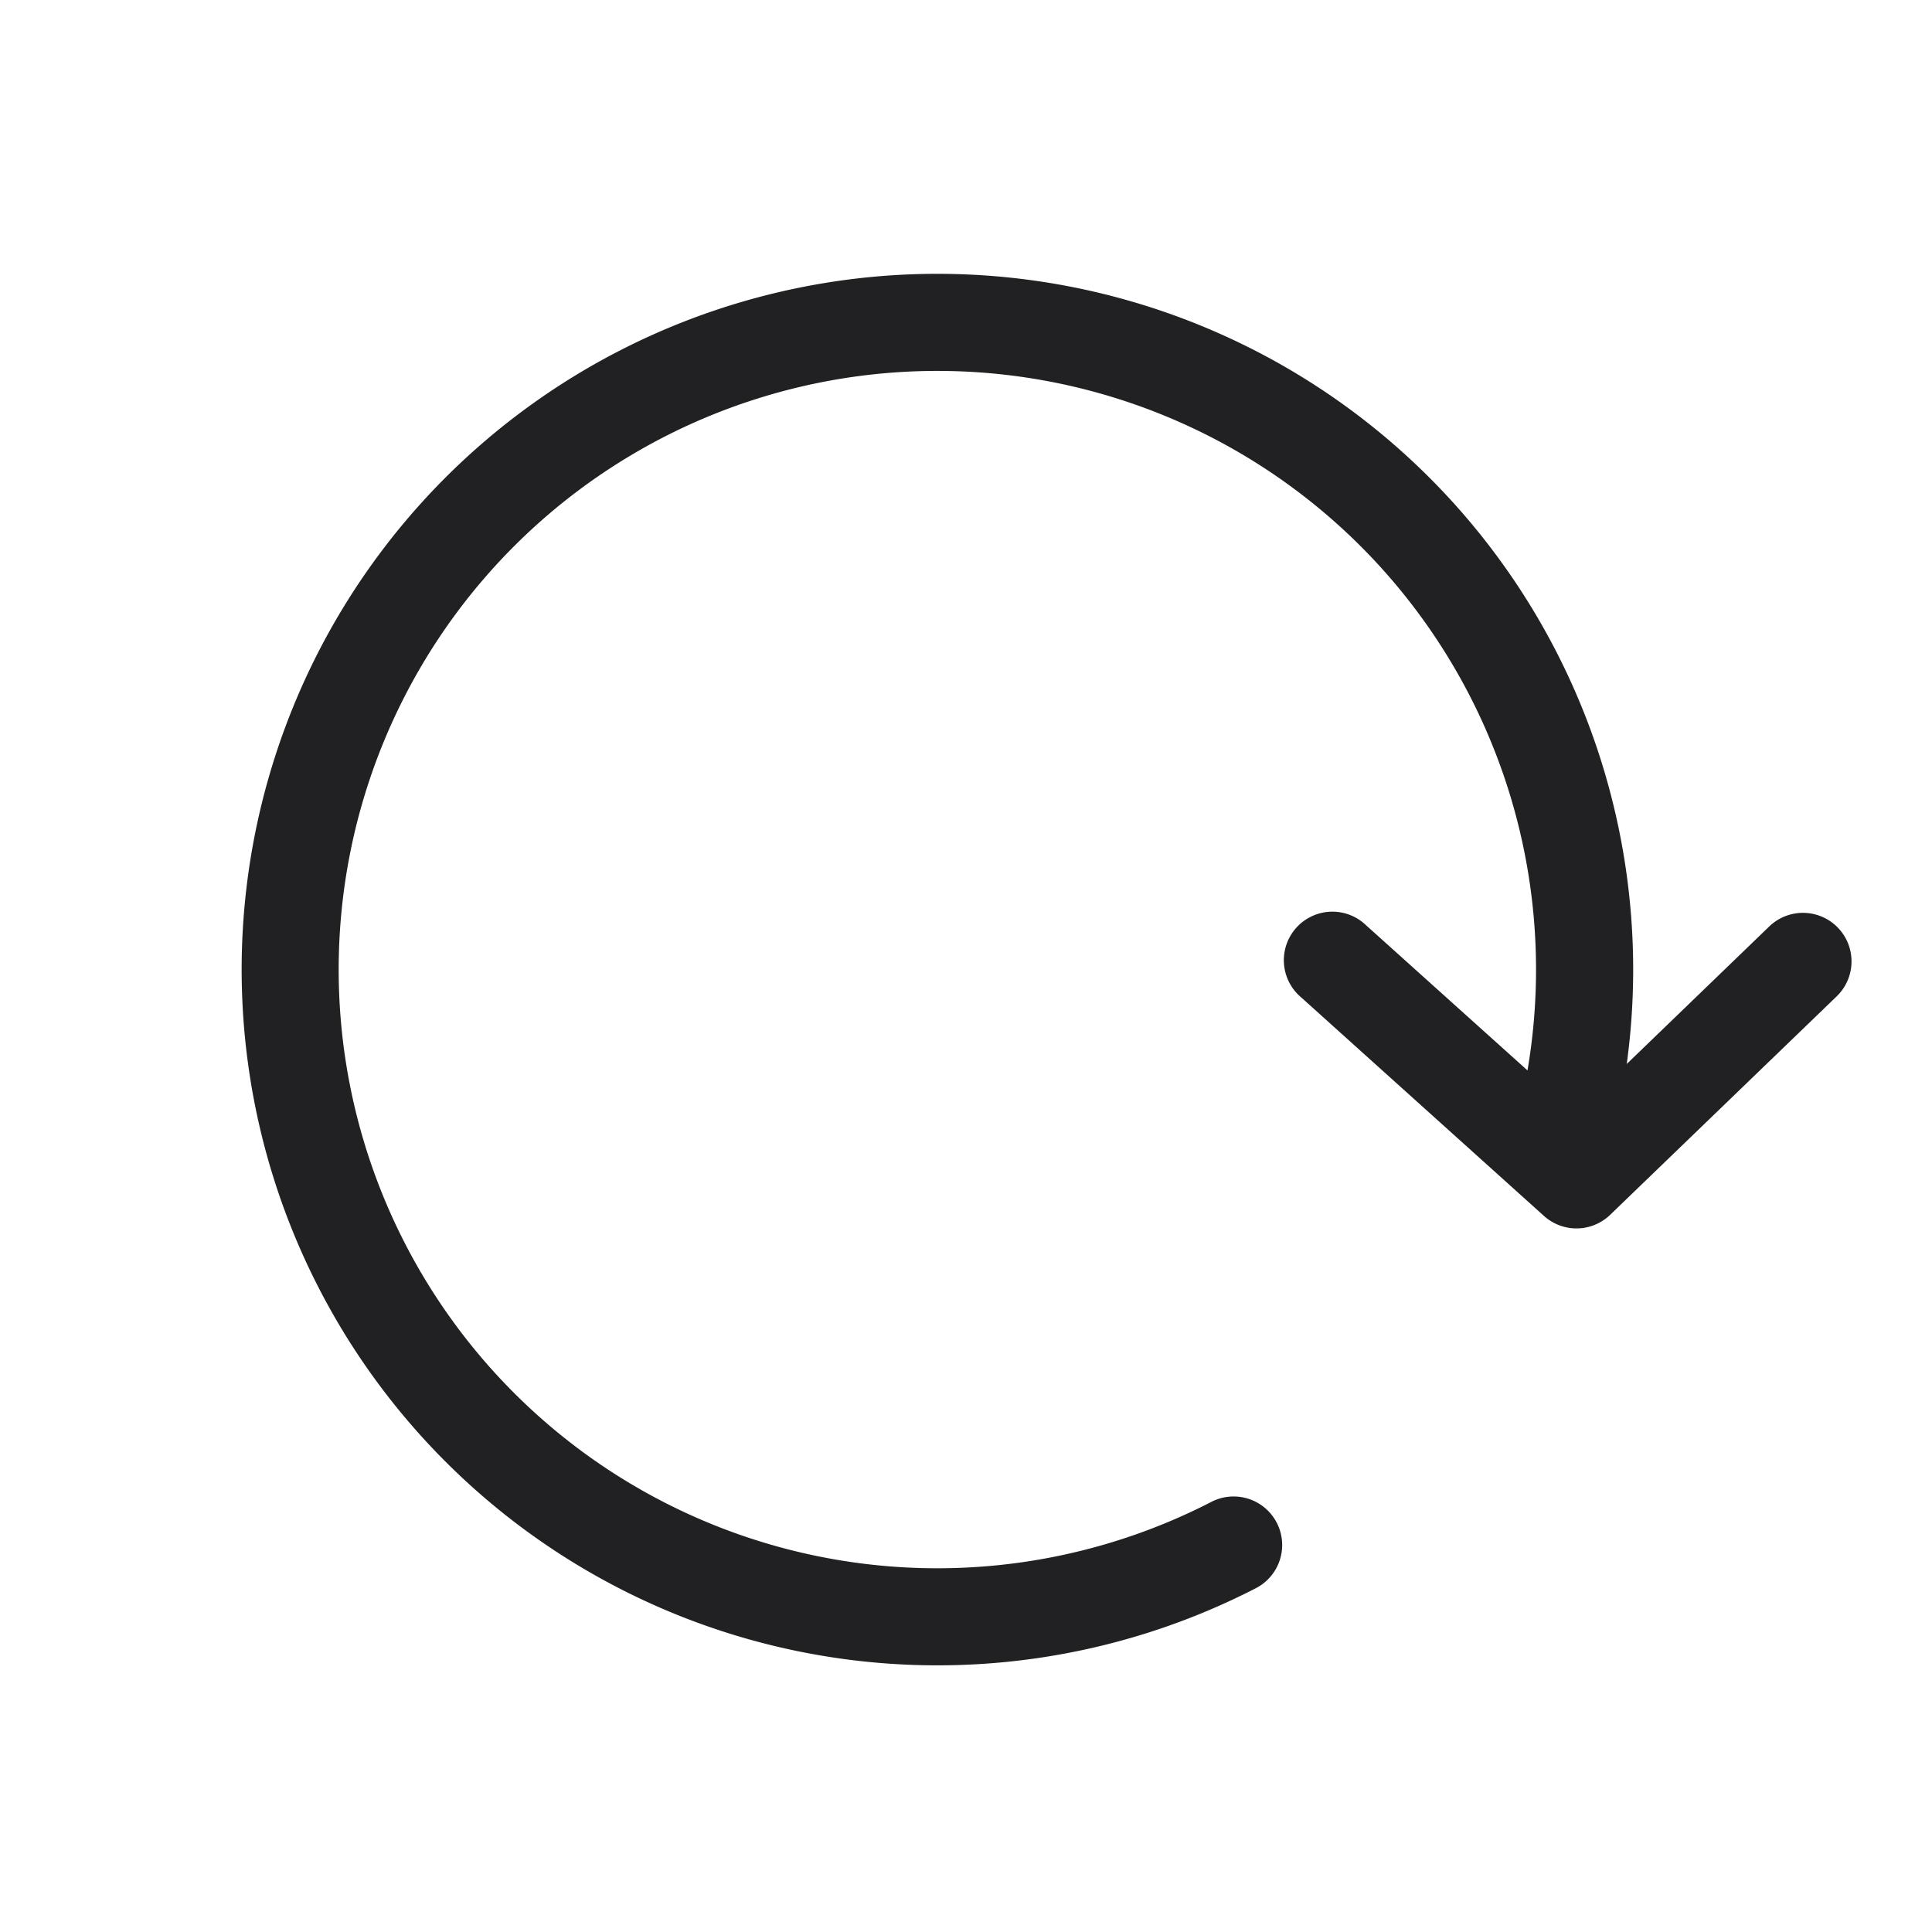 <svg xmlns="http://www.w3.org/2000/svg" width="24" height="24" fill="none"><path fill="#212124" d="M15.048 18.657a7.437 7.437 0 1 1 3.927-5.36l-2.004-1.802a.603.603 0 1 0-.806.896l3.015 2.714a.603.603 0 0 0 .822-.014l2.814-2.714a.603.603 0 0 0-.838-.868l-1.77 1.708a8.643 8.643 0 1 0-4.607 6.512.603.603 0 0 0-.553-1.072Z"/></svg>